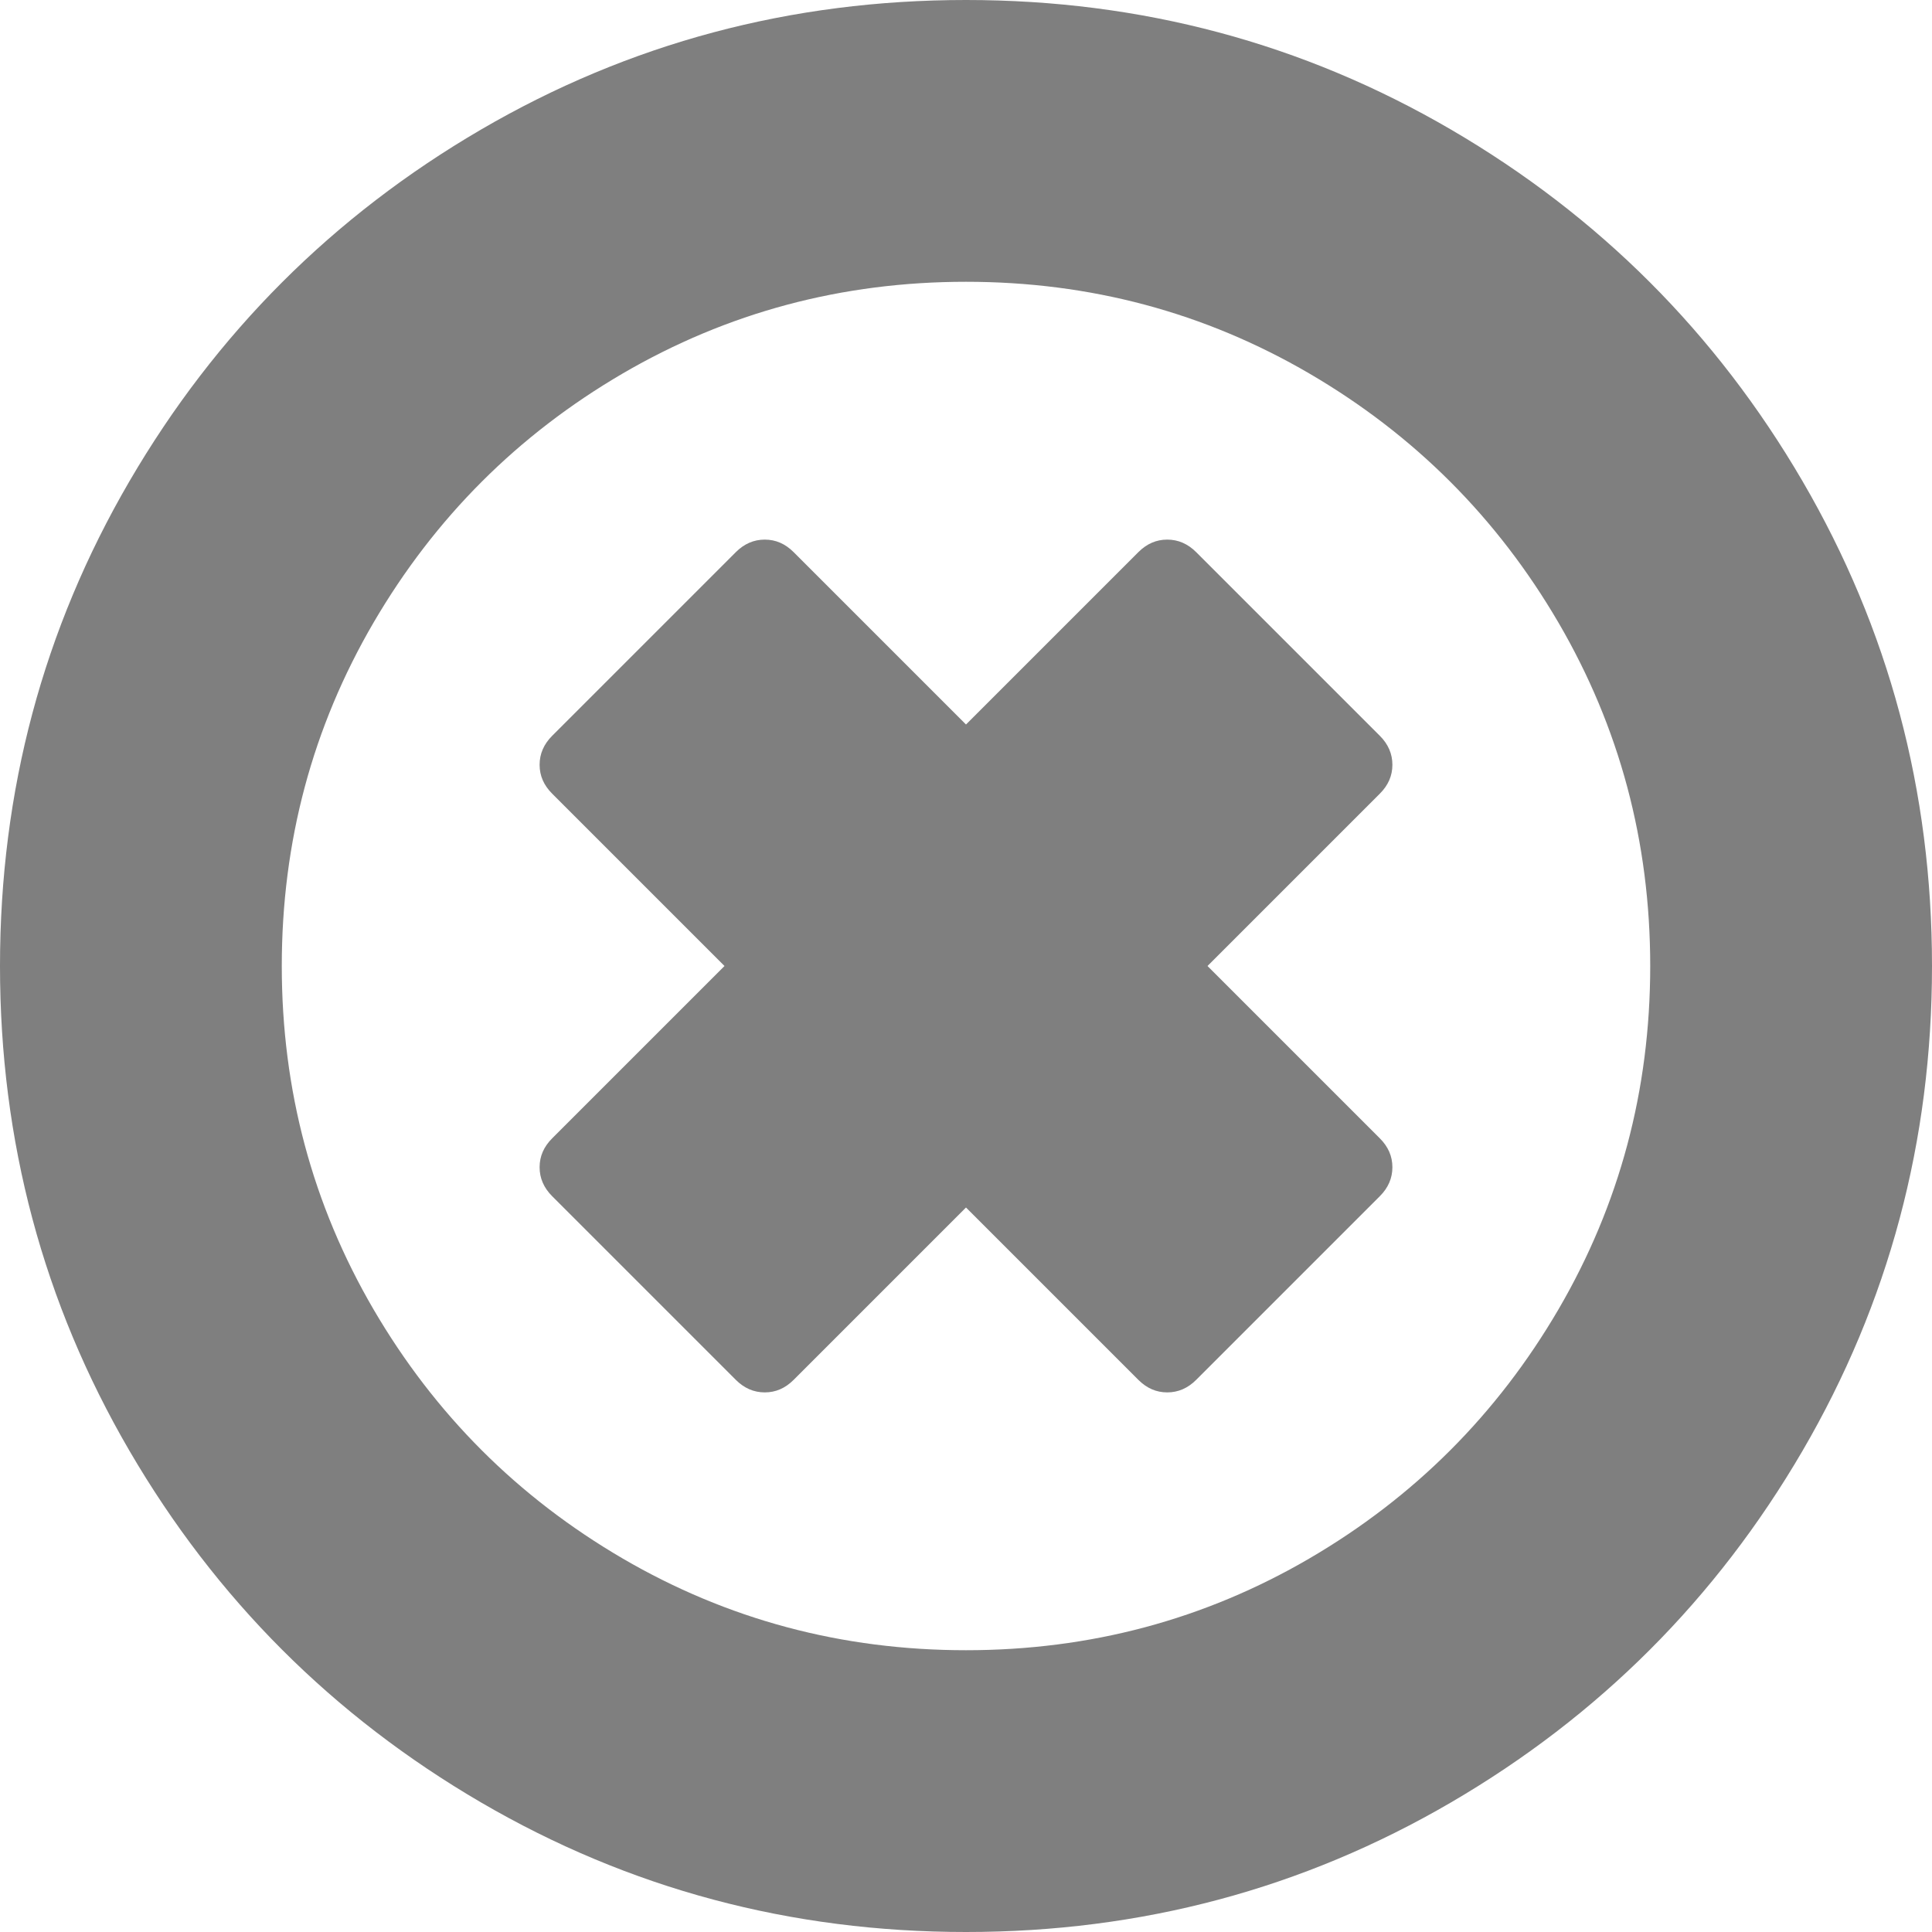 ﻿<?xml version="1.0" encoding="utf-8"?>
<svg version="1.1" xmlns:xlink="http://www.w3.org/1999/xlink" width="20px" height="20px" xmlns="http://www.w3.org/2000/svg">
  <g transform="matrix(1 0 0 1 -791 -67 )">
    <path d="M 14.414 12.083  C 14.414 12.196  14.371 12.296  14.284 12.383  L 12.383 14.284  C 12.296 14.371  12.196 14.414  12.083 14.414  C 11.97 14.414  11.871 14.371  11.784 14.284  L 10 12.5  L 8.216 14.284  C 8.129 14.371  8.03 14.414  7.917 14.414  C 7.804 14.414  7.704 14.371  7.617 14.284  L 5.716 12.383  C 5.629 12.296  5.586 12.196  5.586 12.083  C 5.586 11.97  5.629 11.871  5.716 11.784  L 7.5 10  L 5.716 8.216  C 5.629 8.129  5.586 8.03  5.586 7.917  C 5.586 7.804  5.629 7.704  5.716 7.617  L 7.617 5.716  C 7.704 5.629  7.804 5.586  7.917 5.586  C 8.03 5.586  8.129 5.629  8.216 5.716  L 10 7.5  L 11.784 5.716  C 11.871 5.629  11.97 5.586  12.083 5.586  C 12.196 5.586  12.296 5.629  12.383 5.716  L 14.284 7.617  C 14.371 7.704  14.414 7.804  14.414 7.917  C 14.414 8.03  14.371 8.129  14.284 8.216  L 12.5 10  L 14.284 11.784  C 14.371 11.871  14.414 11.97  14.414 12.083  Z M 16.133 13.555  C 16.766 12.47  17.083 11.285  17.083 10  C 17.083 8.715  16.766 7.53  16.133 6.445  C 15.499 5.36  14.64 4.501  13.555 3.867  C 12.47 3.234  11.285 2.917  10 2.917  C 8.715 2.917  7.53 3.234  6.445 3.867  C 5.36 4.501  4.501 5.36  3.867 6.445  C 3.234 7.53  2.917 8.715  2.917 10  C 2.917 11.285  3.234 12.47  3.867 13.555  C 4.501 14.64  5.36 15.499  6.445 16.133  C 7.53 16.766  8.715 17.083  10 17.083  C 11.285 17.083  12.47 16.766  13.555 16.133  C 14.64 15.499  15.499 14.64  16.133 13.555  Z M 18.659 4.98  C 19.553 6.513  20 8.186  20 10  C 20 11.814  19.553 13.487  18.659 15.02  C 17.765 16.552  16.552 17.765  15.02 18.659  C 13.487 19.553  11.814 20  10 20  C 8.186 20  6.513 19.553  4.98 18.659  C 3.448 17.765  2.235 16.552  1.341 15.02  C 0.447 13.487  0 11.814  0 10  C 0 8.186  0.447 6.513  1.341 4.98  C 2.235 3.448  3.448 2.235  4.98 1.341  C 6.513 0.447  8.186 0  10 0  C 11.814 0  13.487 0.447  15.02 1.341  C 16.552 2.235  17.765 3.448  18.659 4.98  Z " fill-rule="nonzero" fill="#7f7f7f" stroke="none" transform="matrix(1 0 0 1 791 67 )" />
  </g>
</svg>